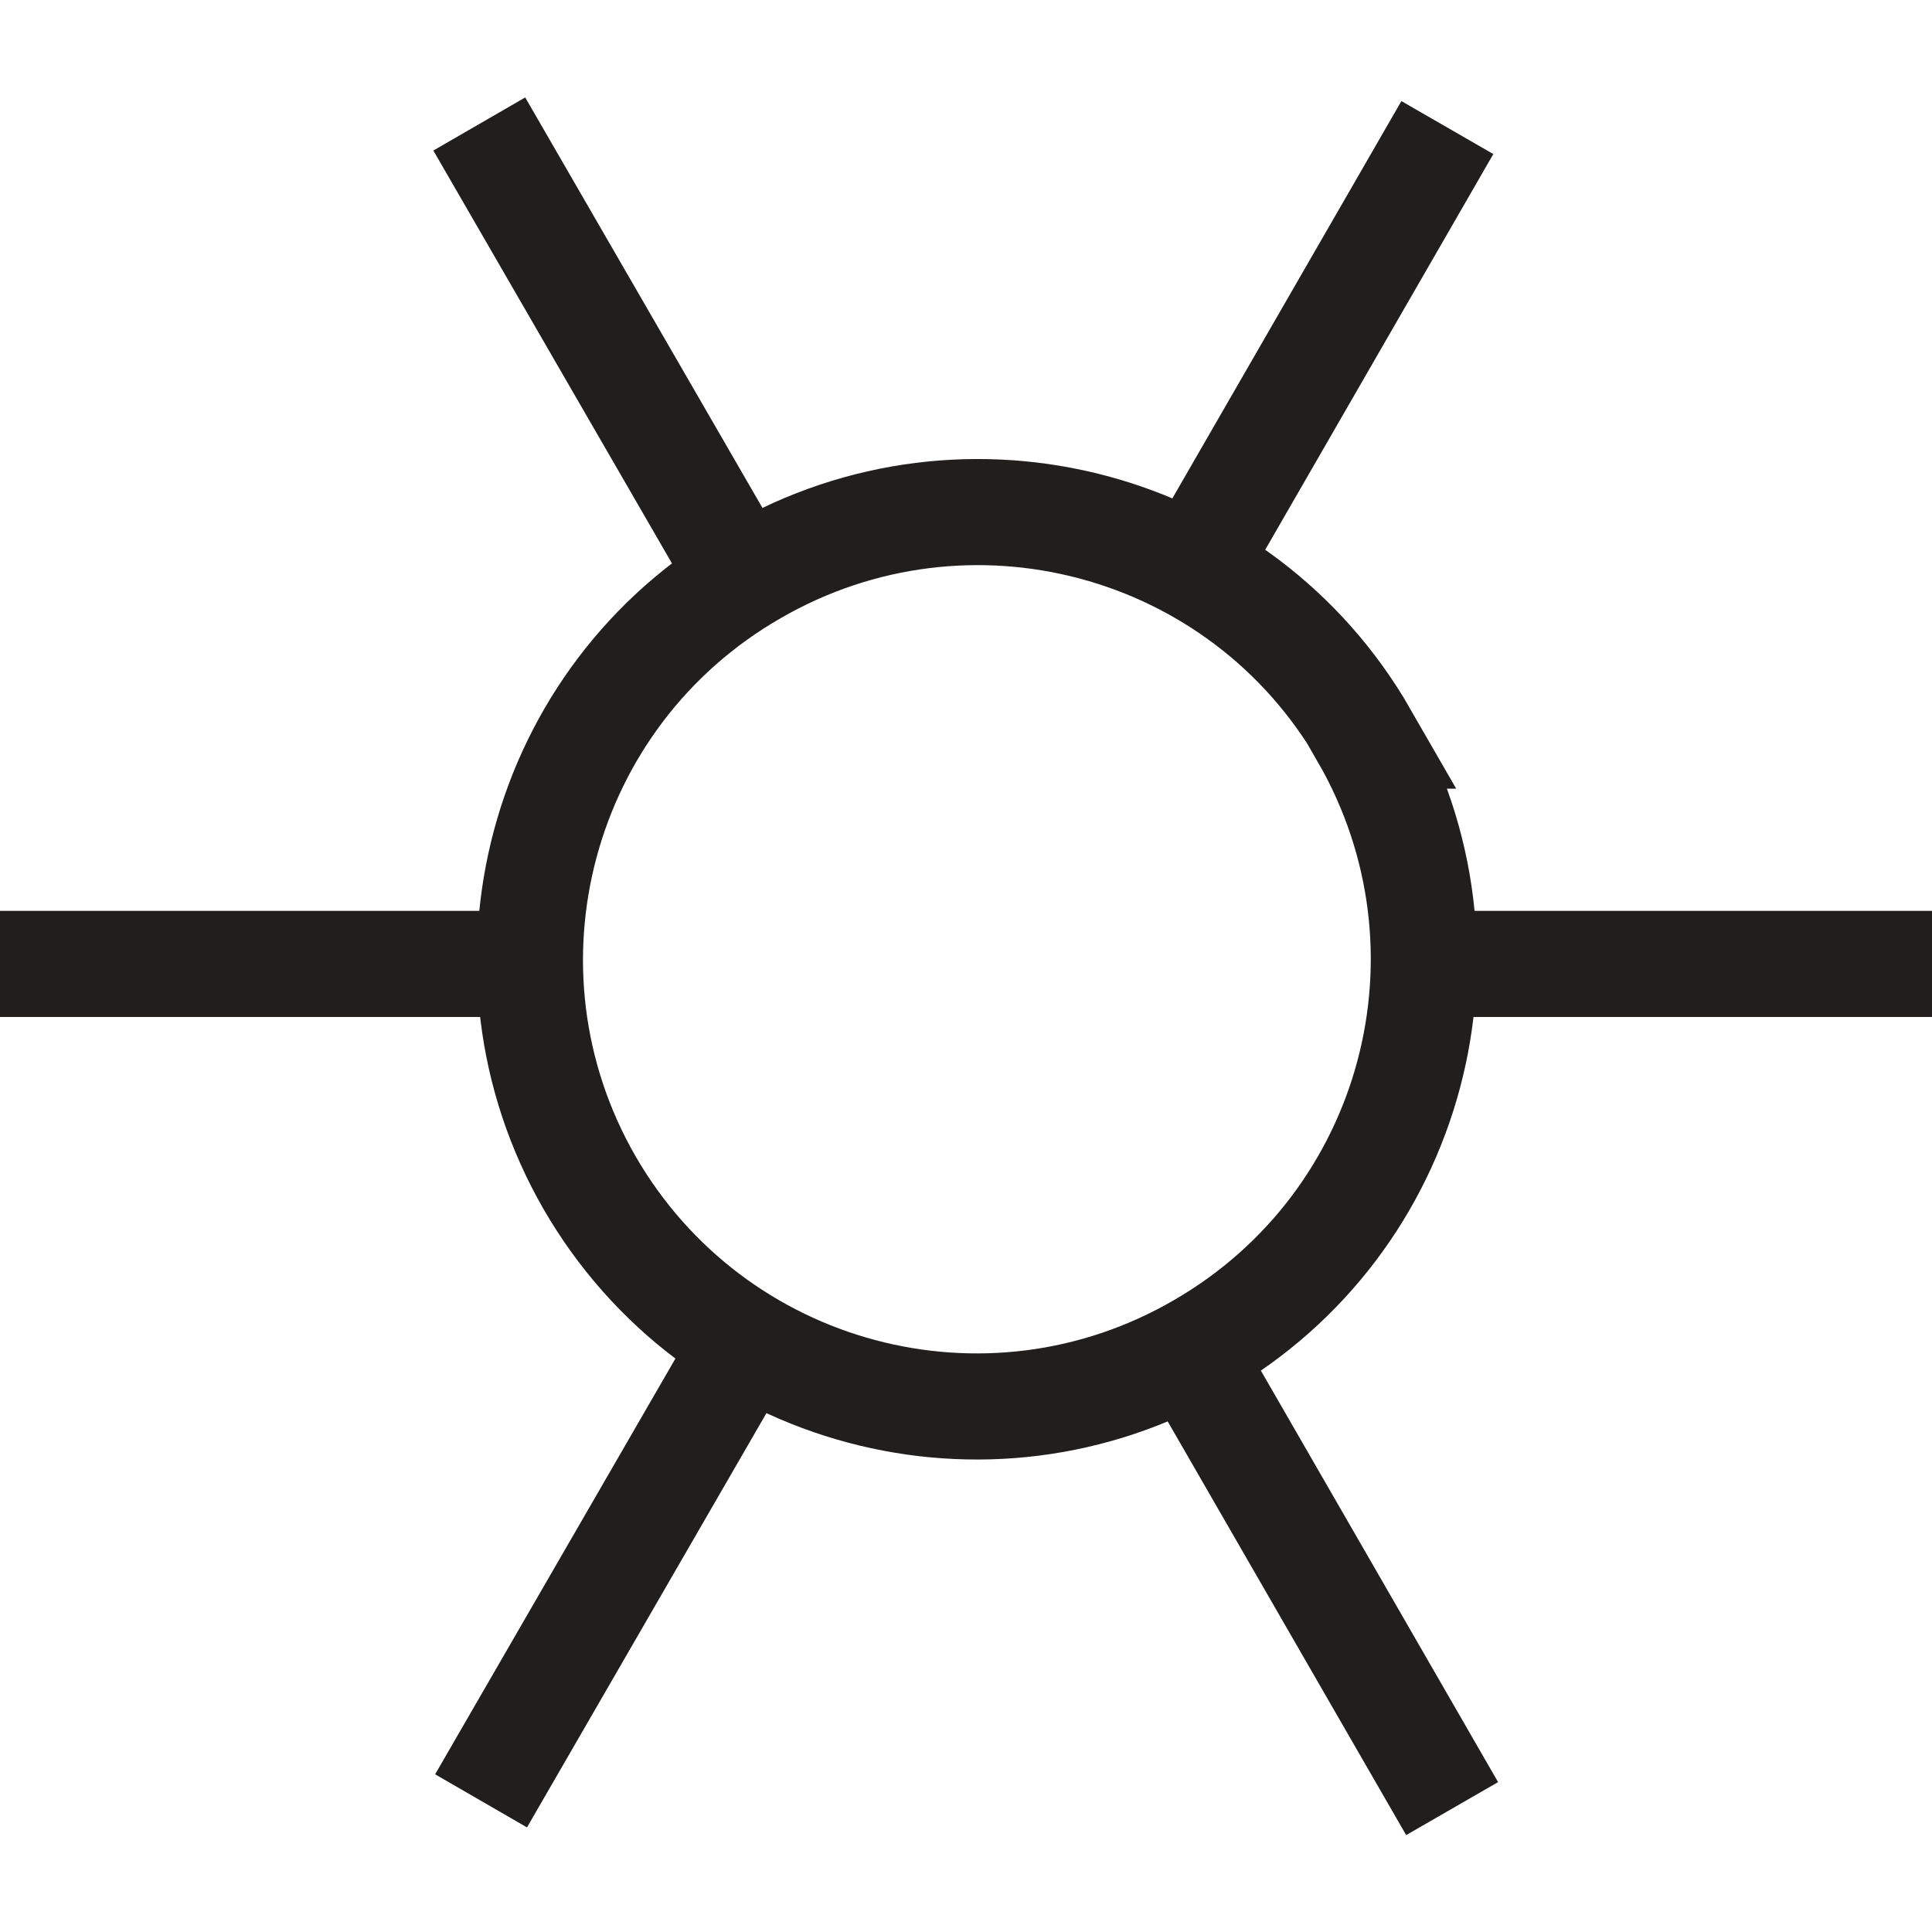 <?xml version="1.0" encoding="UTF-8" standalone="no"?>
<!-- Created with Inkscape (http://www.inkscape.org/) -->

<svg
   xmlns:dc="http://purl.org/dc/elements/1.1/"
   xmlns:cc="http://creativecommons.org/ns#"
   xmlns:rdf="http://www.w3.org/1999/02/22-rdf-syntax-ns#"
   xmlns:svg="http://www.w3.org/2000/svg"
   xmlns="http://www.w3.org/2000/svg"
   xmlns:sodipodi="http://sodipodi.sourceforge.net/DTD/sodipodi-0.dtd"
   xmlns:inkscape="http://www.inkscape.org/namespaces/inkscape"
   width="3.241mm"
   height="3.241mm"
   viewBox="0 0 3.241 3.241"
   version="1.1"
   id="svg27861"
   inkscape:version="0.92.2 (5c3e80d, 2017-08-06)"
   sodipodi:docname="17.51.svg">
  <defs
     id="defs27855" />
  <sodipodi:namedview
     id="base"
     pagecolor="#ffffff"
     bordercolor="#666666"
     borderopacity="1.0"
     inkscape:pageopacity="0.0"
     inkscape:pageshadow="2"
     inkscape:zoom="13.444932"
     inkscape:cx="5.486059"
     inkscape:cy="6.7132617"
     inkscape:document-units="mm"
     inkscape:current-layer="layer1"
     showgrid="false"
     inkscape:window-width="1920"
     inkscape:window-height="1018"
     inkscape:window-x="-8"
     inkscape:window-y="-8"
     inkscape:window-maximized="1" />
  <g
     inkscape:label="Layer 1"
     inkscape:groupmode="layer"
     id="layer1"
     transform="translate(6.534,-147.05)">
    <g
       id="g27888"
       transform="translate(0,-0.163)">
      <path
         id="path27673"
         d="m -4.245,148.447 c -0.207,-0.36 -0.666,-0.481 -1.024,-0.274 -0.36,0.207 -0.482,0.666 -0.276,1.024 0.208,0.36 0.667,0.482 1.025,0.274 0.358,-0.207 0.481,-0.664 0.274,-1.024 z"
         style="fill:none;stroke:#211e1e;stroke-width:0.178;stroke-linecap:butt;stroke-linejoin:miter;stroke-miterlimit:4;stroke-opacity:1"
         inkscape:connector-curvature="0" />
      <path
         id="path27671"
         d="m -5.289,148.184 -0.441,-0.763"
         style="fill:none;stroke:#211e1e;stroke-width:0.178;stroke-linecap:butt;stroke-linejoin:miter;stroke-miterlimit:4;stroke-opacity:1"
         inkscape:connector-curvature="0" />
      <path
         id="path27669"
         d="m -4.098,150.247 -0.441,-0.765"
         style="fill:none;stroke:#211e1e;stroke-width:0.178;stroke-linecap:butt;stroke-linejoin:miter;stroke-miterlimit:4;stroke-opacity:1"
         inkscape:connector-curvature="0" />
      <path
         id="path27667"
         d="m -5.727,150.234 0.441,-0.763"
         style="fill:none;stroke:#211e1e;stroke-width:0.178;stroke-linecap:butt;stroke-linejoin:miter;stroke-miterlimit:4;stroke-opacity:1"
         inkscape:connector-curvature="0" />
      <path
         id="path27665"
         d="m -4.547,148.192 0.441,-0.765"
         style="fill:none;stroke:#211e1e;stroke-width:0.178;stroke-linecap:butt;stroke-linejoin:miter;stroke-miterlimit:4;stroke-opacity:1"
         inkscape:connector-curvature="0" />
      <path
         id="path27663"
         d="m -6.534,148.83 h 0.882"
         style="fill:none;stroke:#211e1e;stroke-width:0.178;stroke-linecap:butt;stroke-linejoin:miter;stroke-miterlimit:4;stroke-opacity:1"
         inkscape:connector-curvature="0" />
      <path
         id="path21103"
         d="m -4.175,148.83 h 0.882"
         style="fill:none;stroke:#211e1e;stroke-width:0.178;stroke-linecap:butt;stroke-linejoin:miter;stroke-miterlimit:4;stroke-opacity:1"
         inkscape:connector-curvature="0" />
    </g>
  </g>
</svg>
